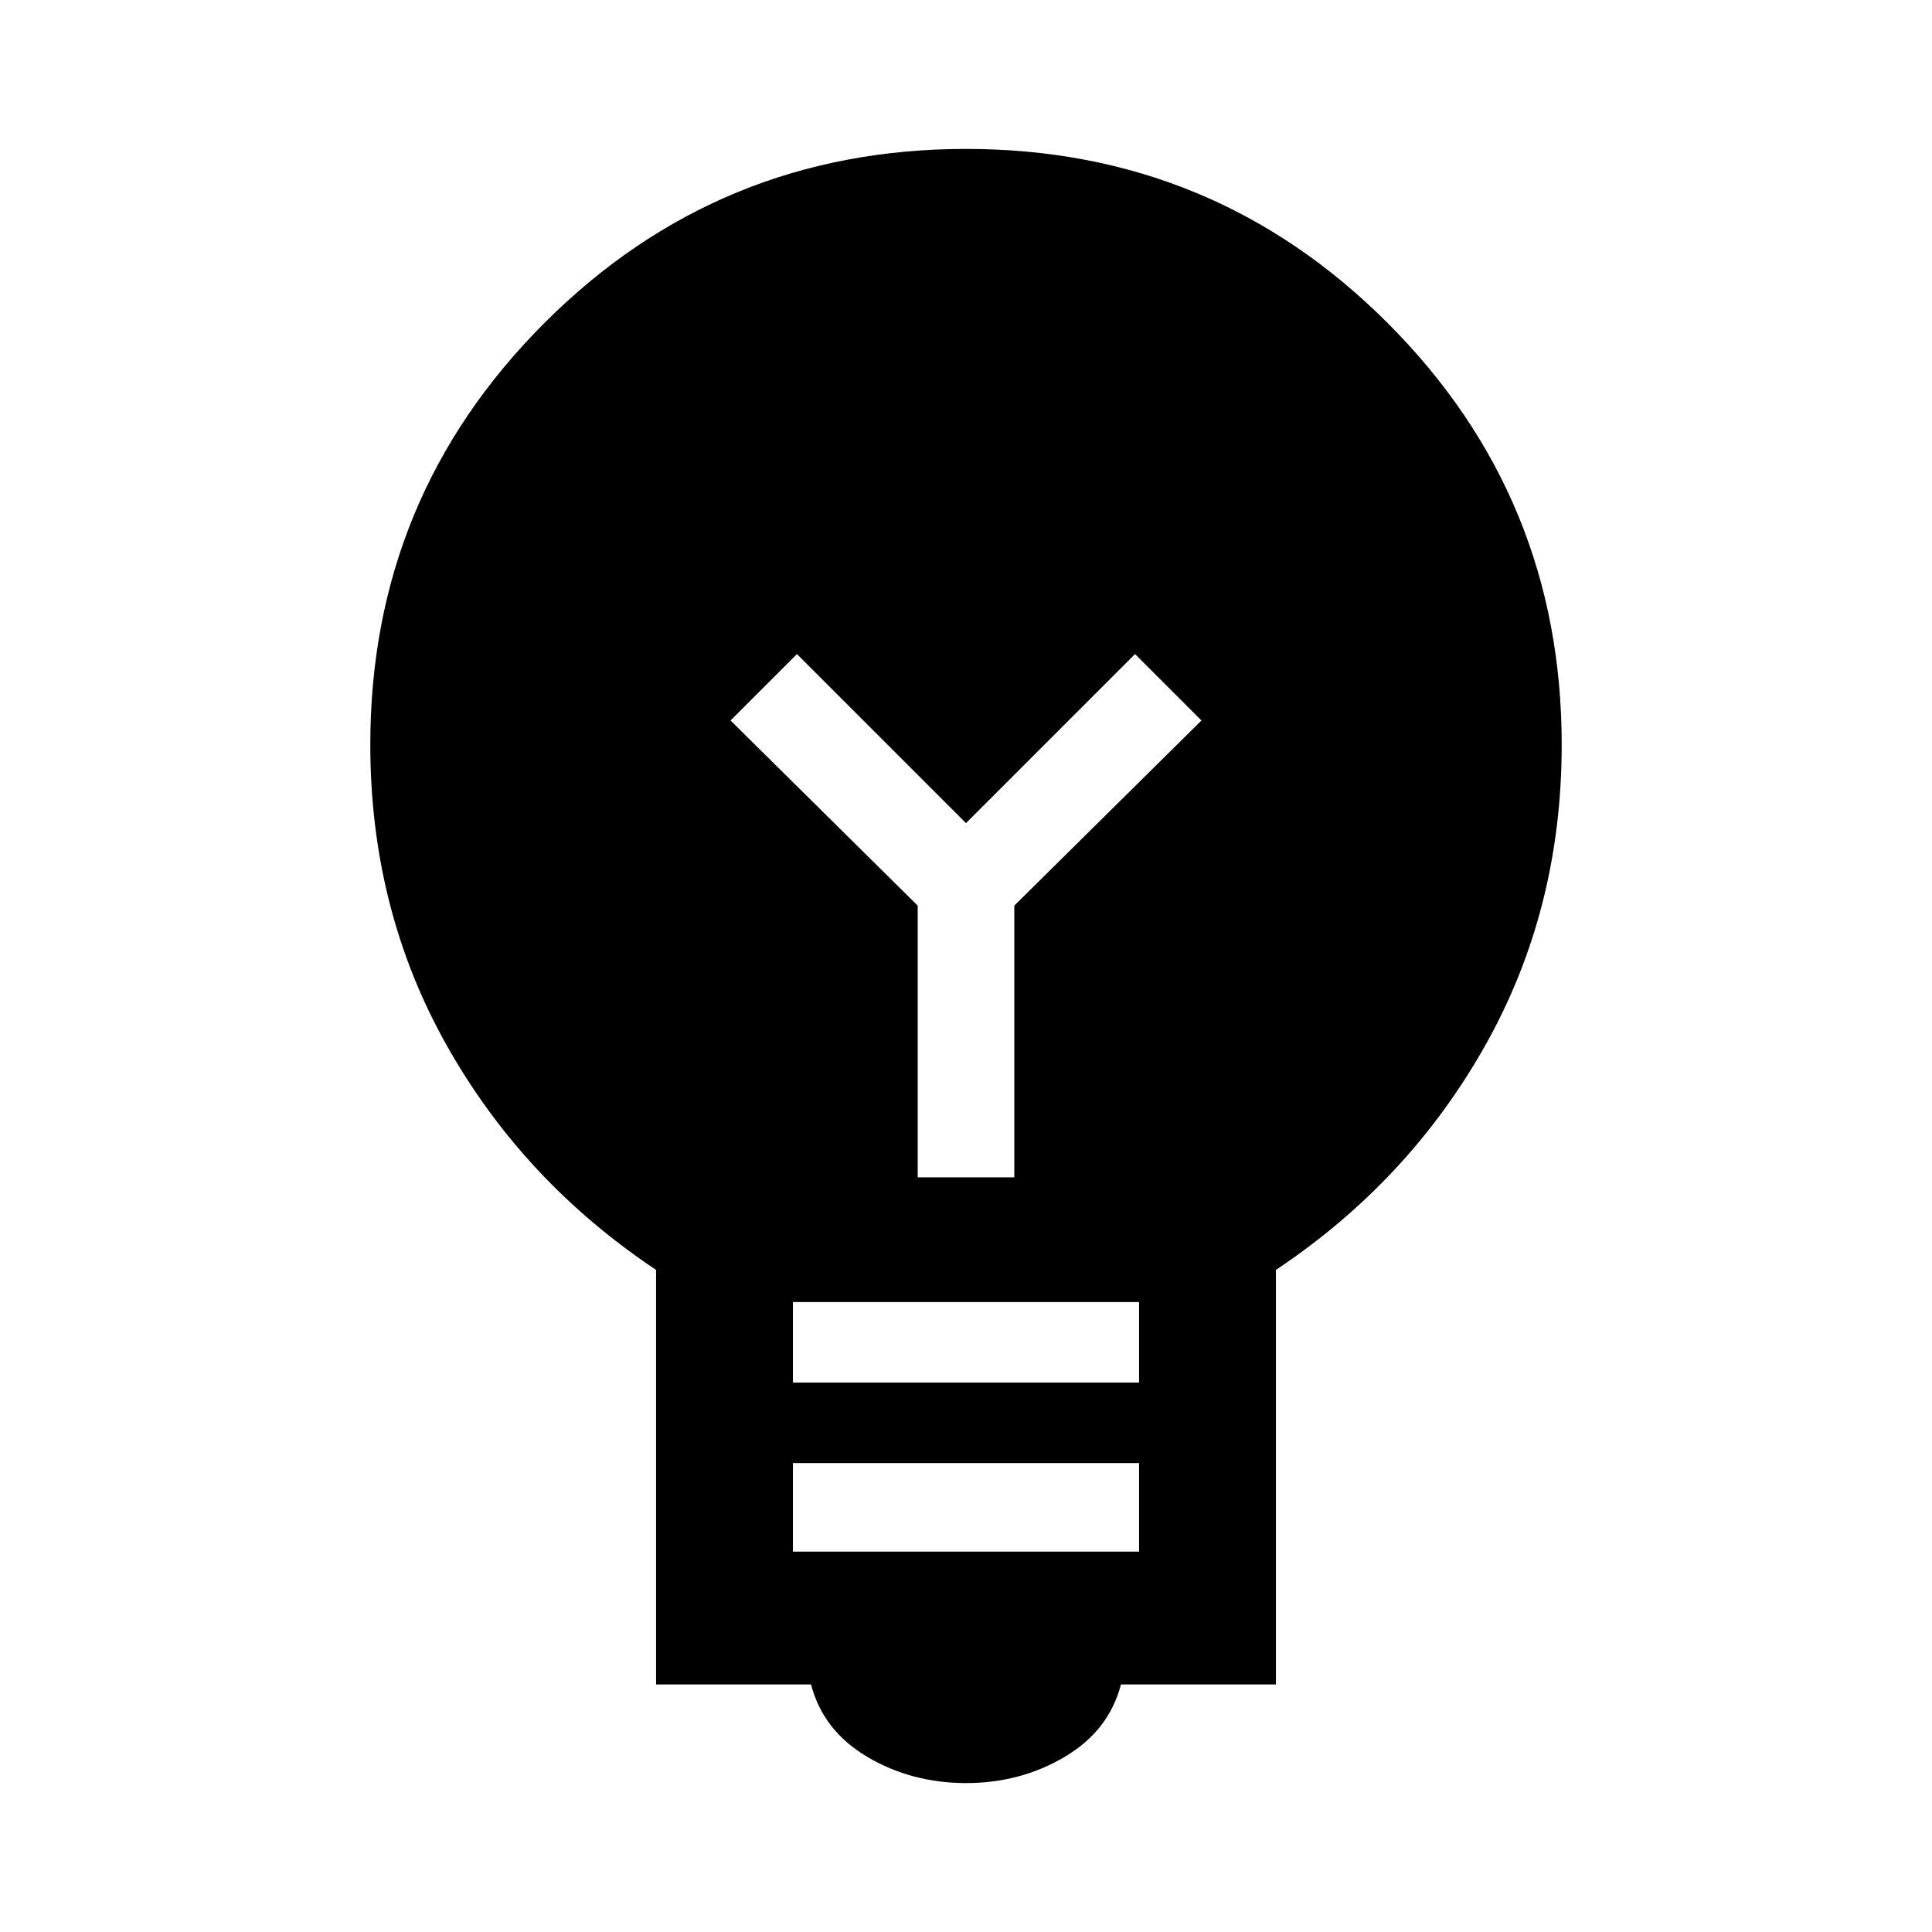 <svg xmlns="http://www.w3.org/2000/svg" height="48" width="48"><path d="M24 44.3Q22.65 44.3 21.55 43.65Q20.45 43 20.15 41.85H16.3V31.55Q13 29.35 11.1 25.975Q9.2 22.6 9.2 18.5Q9.2 12.35 13.525 8.025Q17.85 3.7 24 3.7Q30.15 3.7 34.475 8.025Q38.8 12.35 38.8 18.5Q38.8 22.6 36.9 25.975Q35 29.35 31.7 31.55V41.85H27.85Q27.55 43 26.45 43.65Q25.35 44.3 24 44.3ZM19.7 38.55H28.3V36.35H19.7ZM19.7 34.35H28.3V32.35H19.7ZM22.8 29.25H25.2V22.5L29.85 17.9L28.2 16.25L24 20.45L19.8 16.25L18.15 17.9L22.8 22.5Z"/></svg>